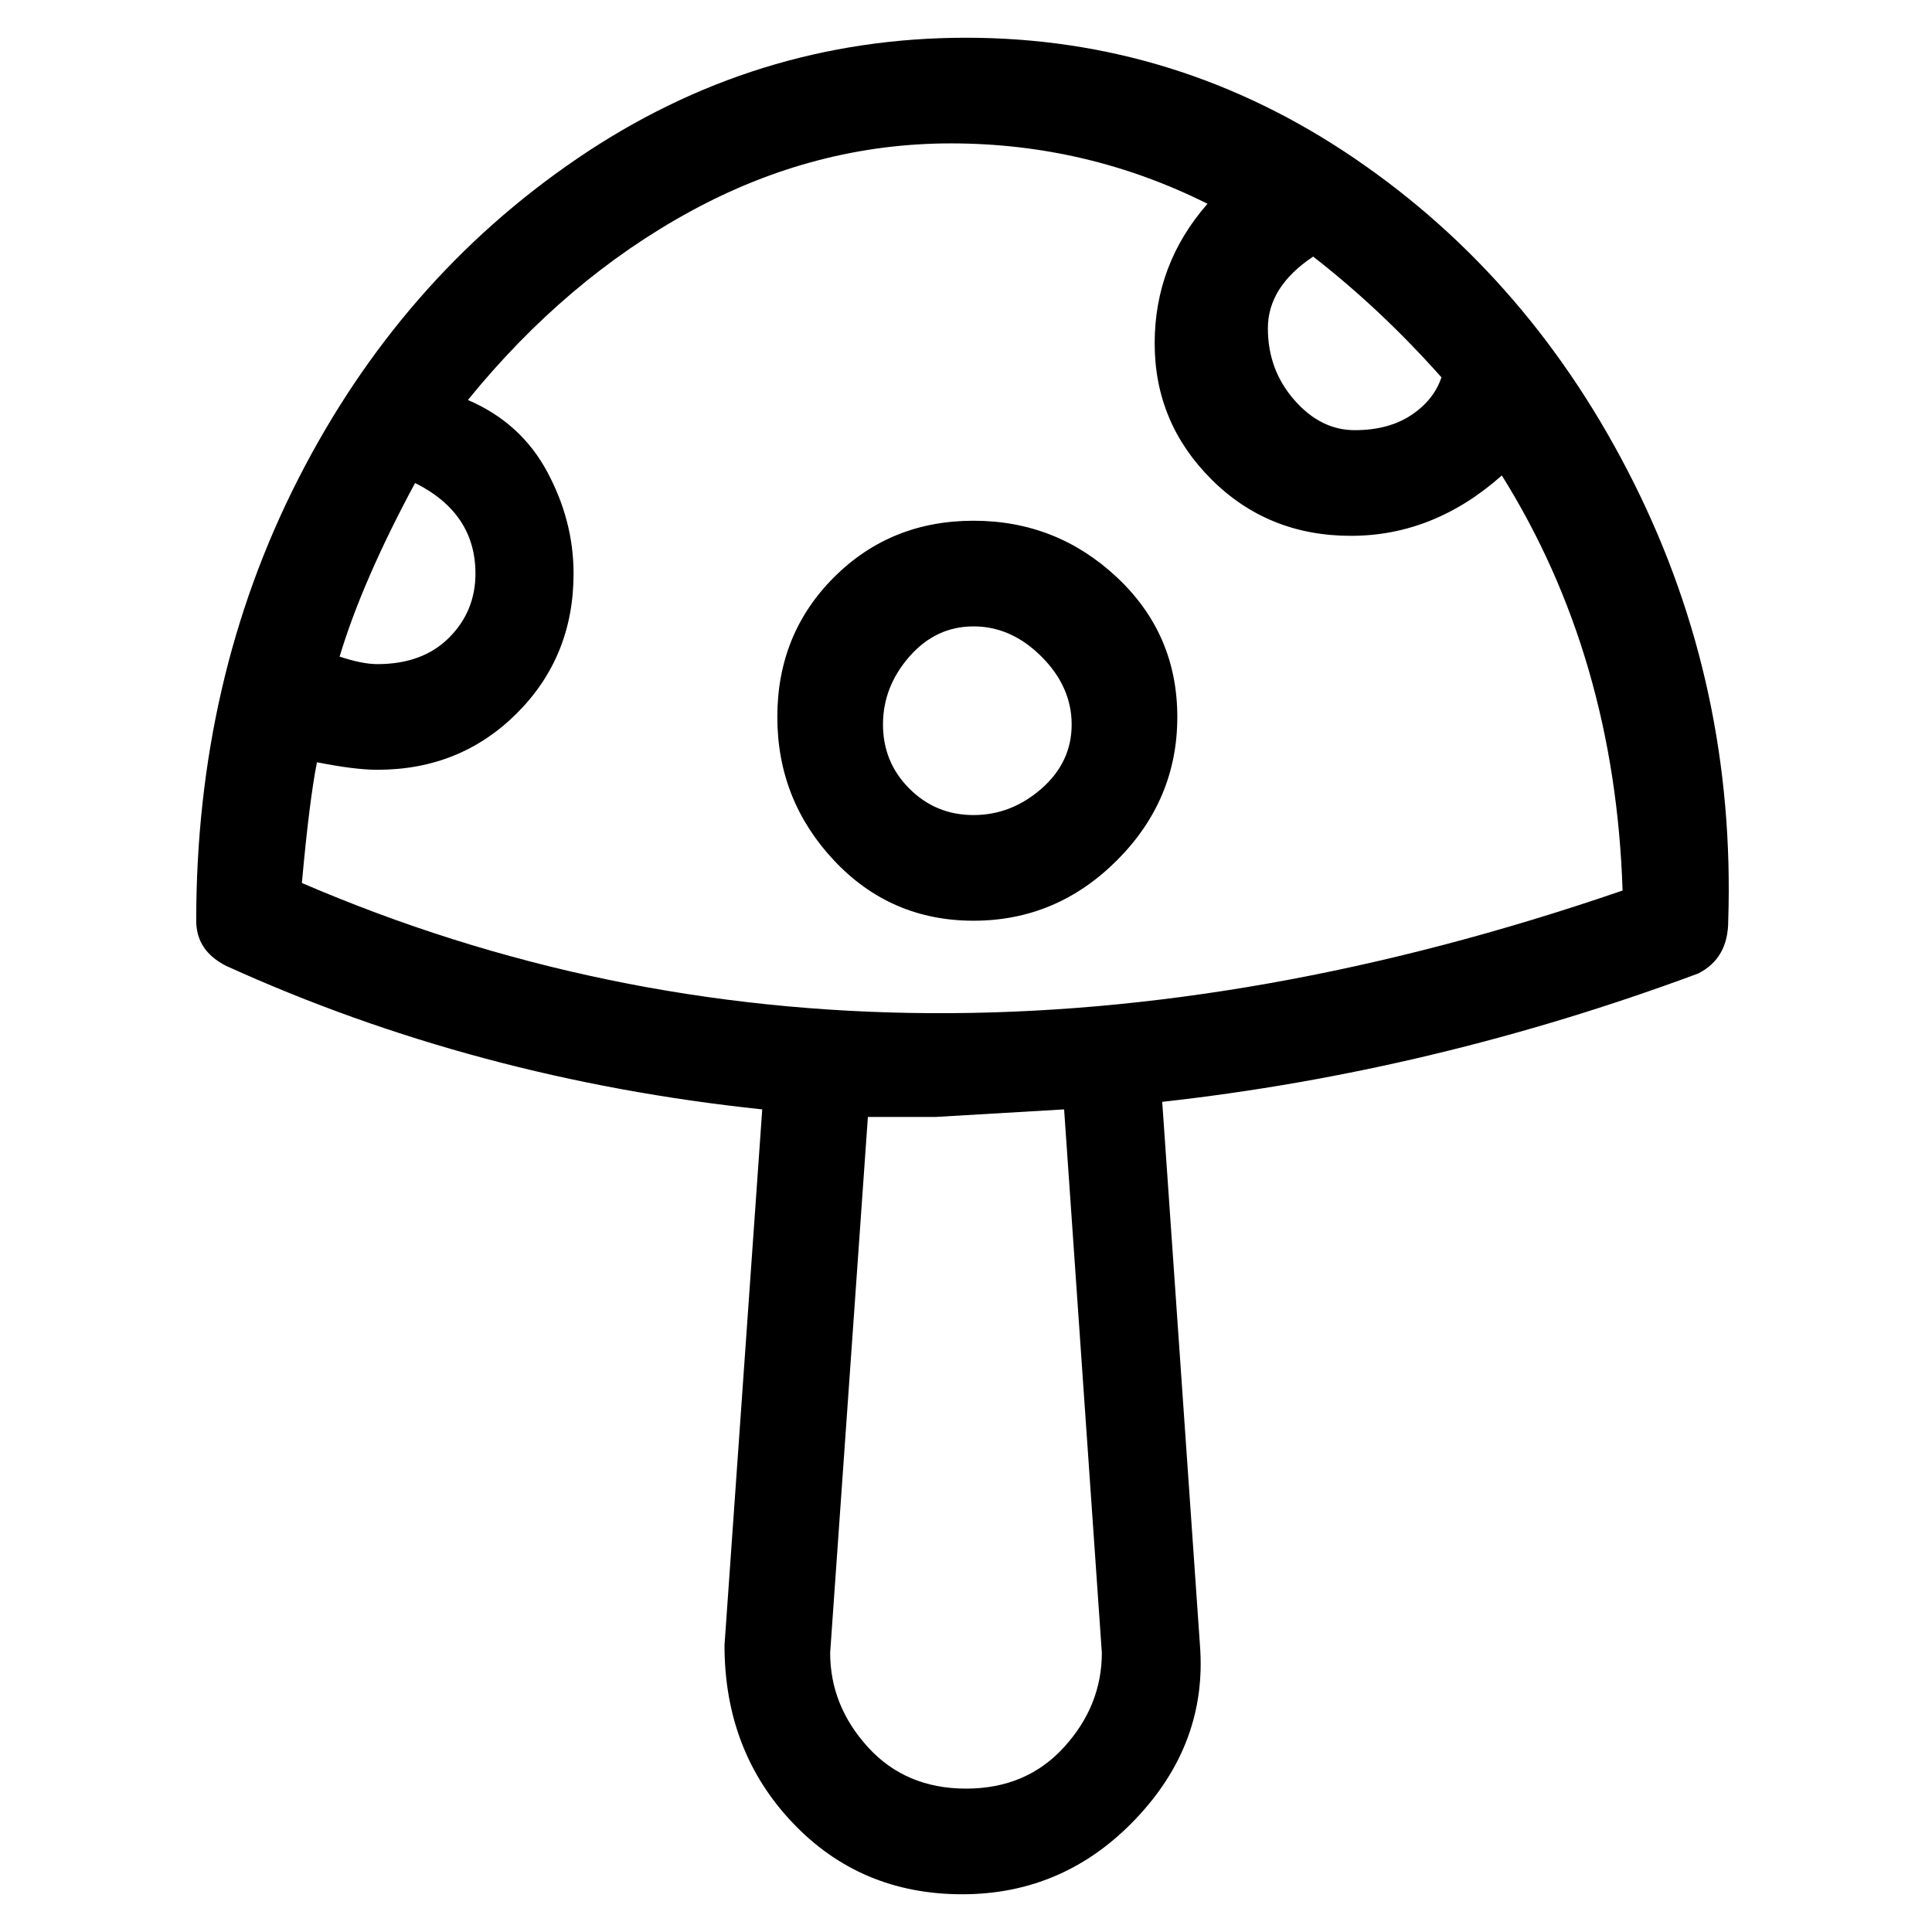 <svg viewBox="0 0 256 256" xmlns="http://www.w3.org/2000/svg">
  <path transform="scale(1, -1) translate(0, -256)" fill="currentColor" d="M128 251q-28 0 -51.5 -16t-37 -42.5t-13.5 -58.5q0 -4 4 -6q33 -15 71 -19l-5 -71q0 -14 9 -23.5t22.5 -9.5t23 10t8.5 23l-5 72q36 4 71 17q4 2 4 7q1 31 -12.5 58t-37 43t-51.5 16zM191 206q-1 -3 -4 -5t-7.5 -2t-8 4t-3.5 9.5t6 9.5q9 -7 17 -16zM63 180 q0 -5 -3.5 -8.5t-9.5 -3.5q-2 0 -5 1q3 10 10 23q4 -2 6 -5t2 -7zM146 37q0 -7 -5 -12.5t-13 -5.5t-13 5.5t-5 12.5l5 71h9l17 1zM40 139q1 11 2 16q5 -1 8 -1q11 0 18.5 7.5t7.5 18.5q0 7 -3.5 13.5t-10.5 9.5q13 16 29.5 25t34.5 9t34 -8q-7 -8 -7 -18.5t7.5 -18 t18.5 -7.5t20 8q15 -24 16 -55q-96 -33 -175 1zM129 187q-11 0 -18.5 -7.5t-7.5 -18.5t7.5 -19t18.5 -8t19 8t8 19t-8 18.5t-19 7.5zM129 148q-5 0 -8.5 3.5t-3.5 8.5t3.5 9t8.5 4t9 -4t4 -9t-4 -8.5t-9 -3.5z" />
</svg>